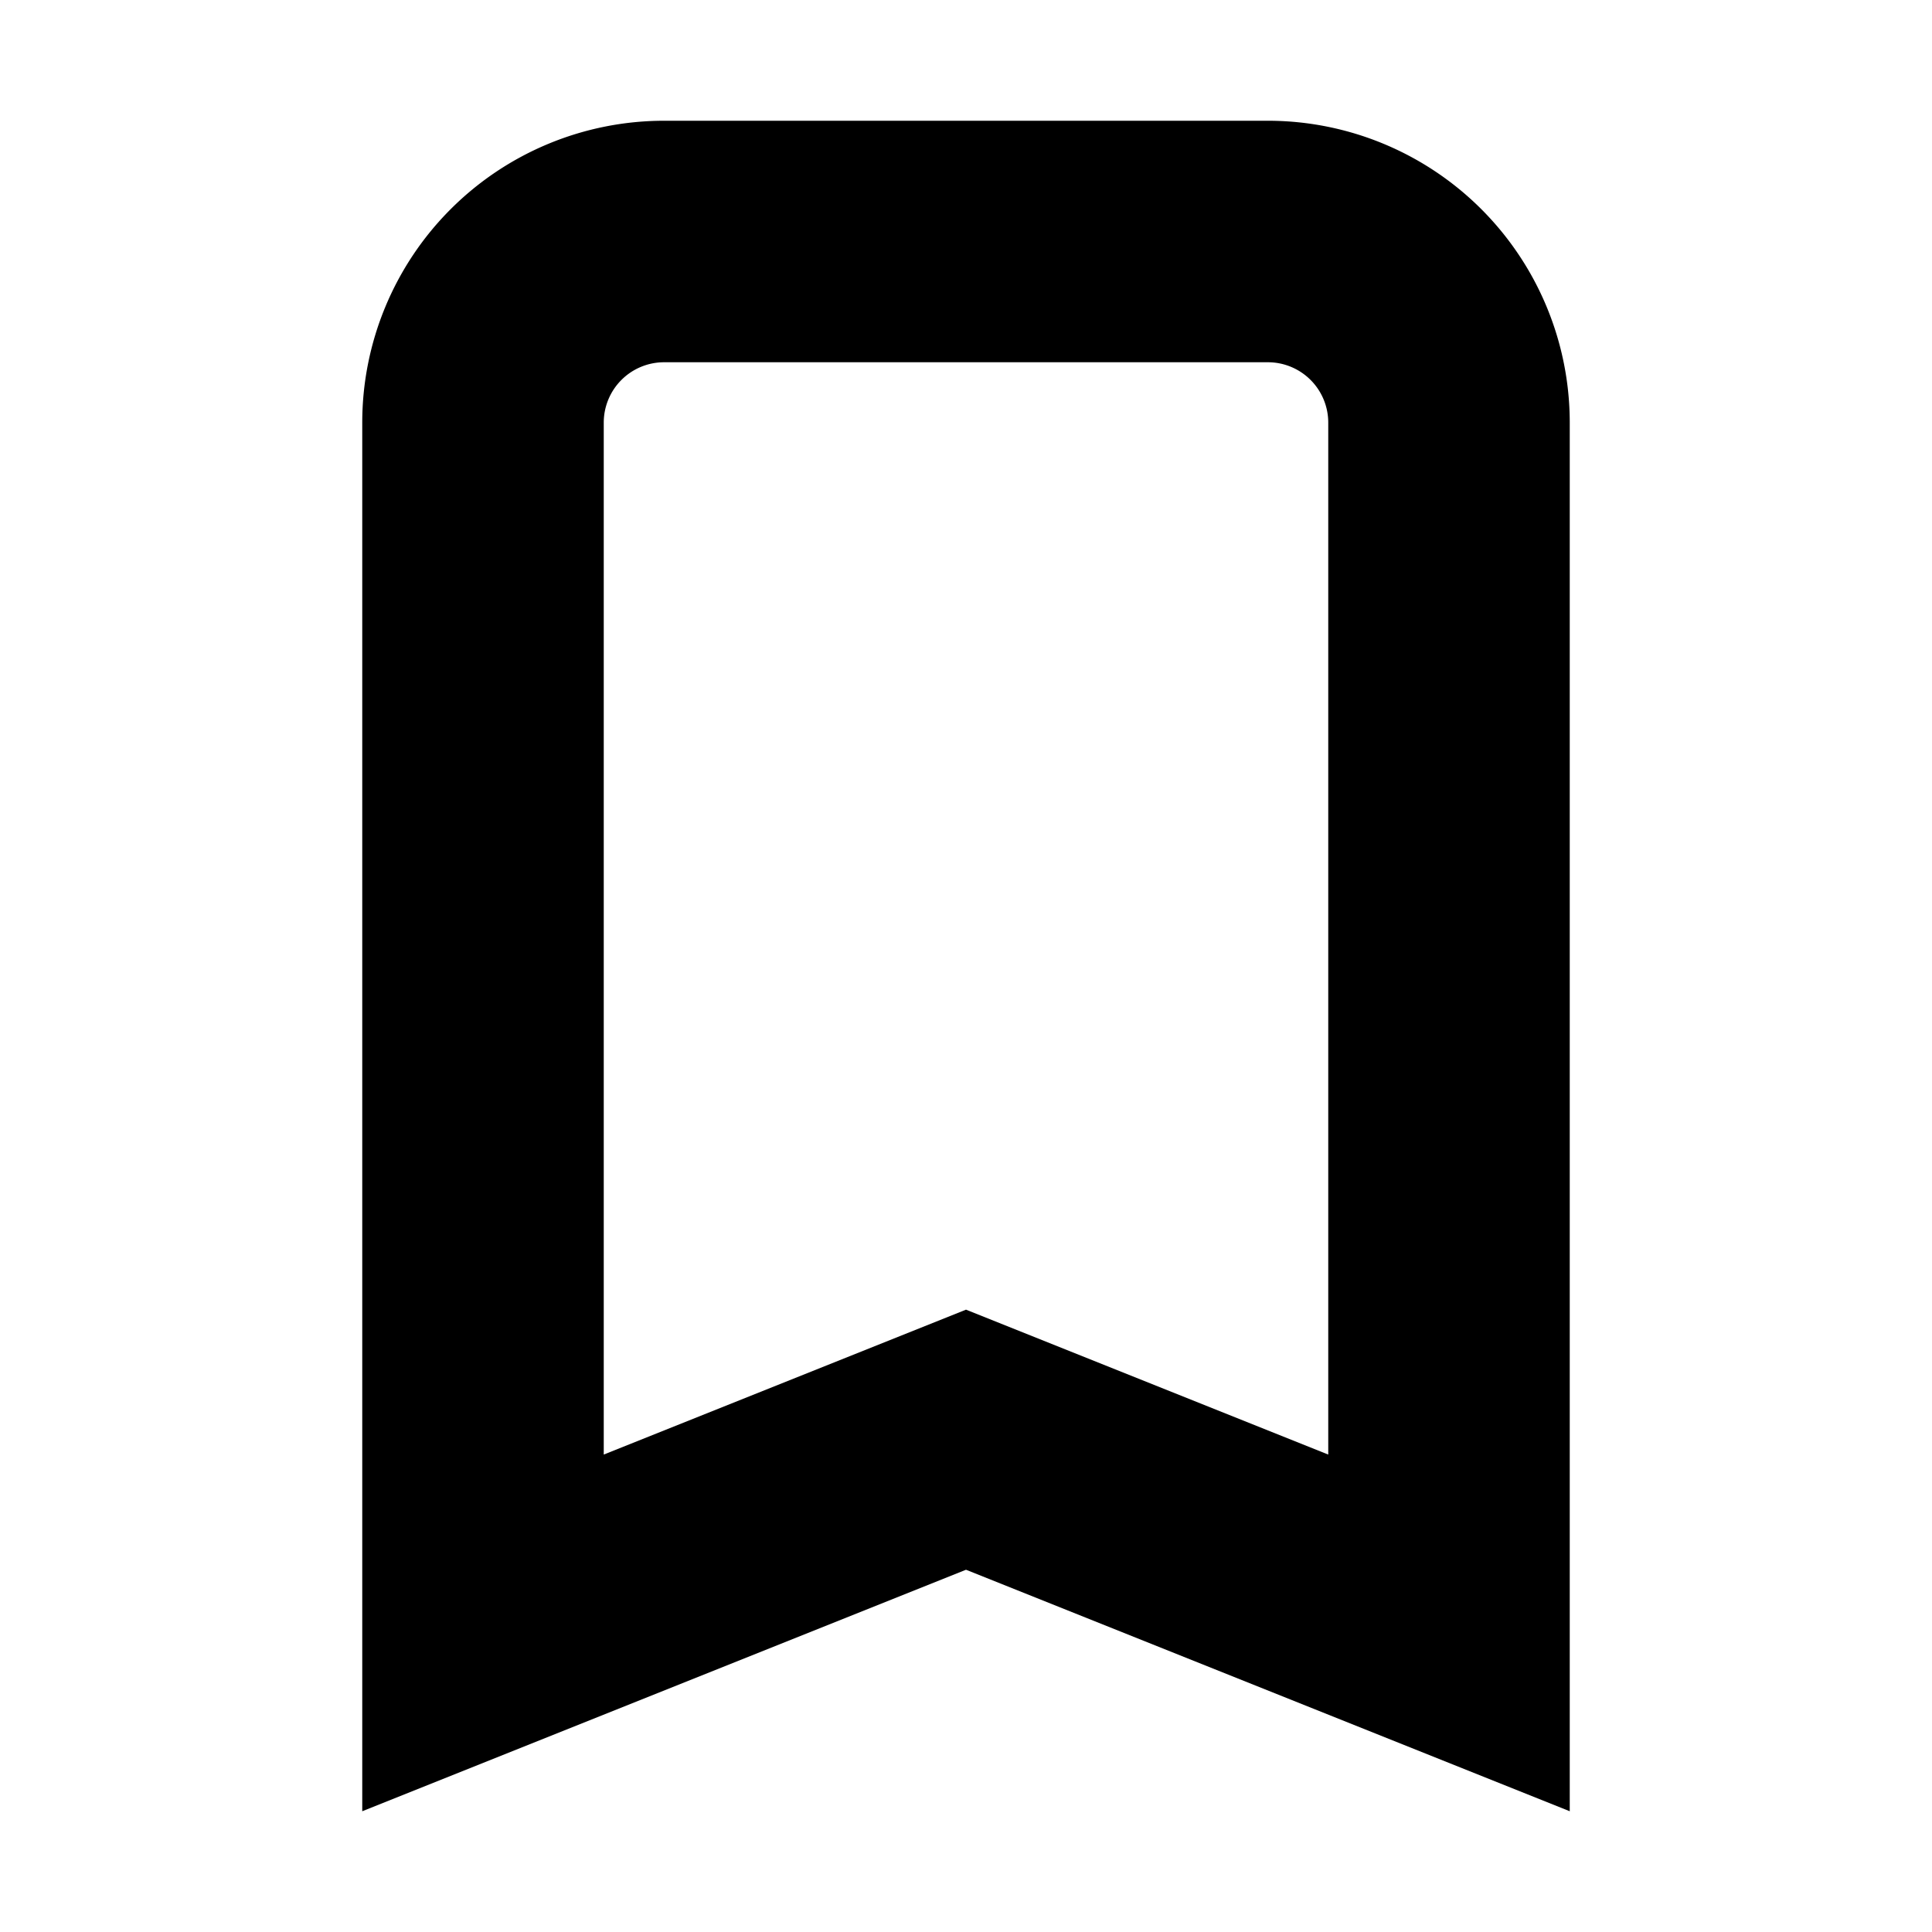 <svg width="16" height="16" viewBox="0 0 16 16" xmlns="http://www.w3.org/2000/svg"><path fill-rule="evenodd" clip-rule="evenodd" d="m8 13 5 2V3.5A2.5 2.5 0 0 0 10.5 1h-5A2.5 2.5 0 0 0 3 3.5V15l5-2Zm-3-.954 3-1.2 3 1.2V3.5a.5.5 0 0 0-.5-.5h-5a.5.5 0 0 0-.5.5v8.546Z"/></svg>